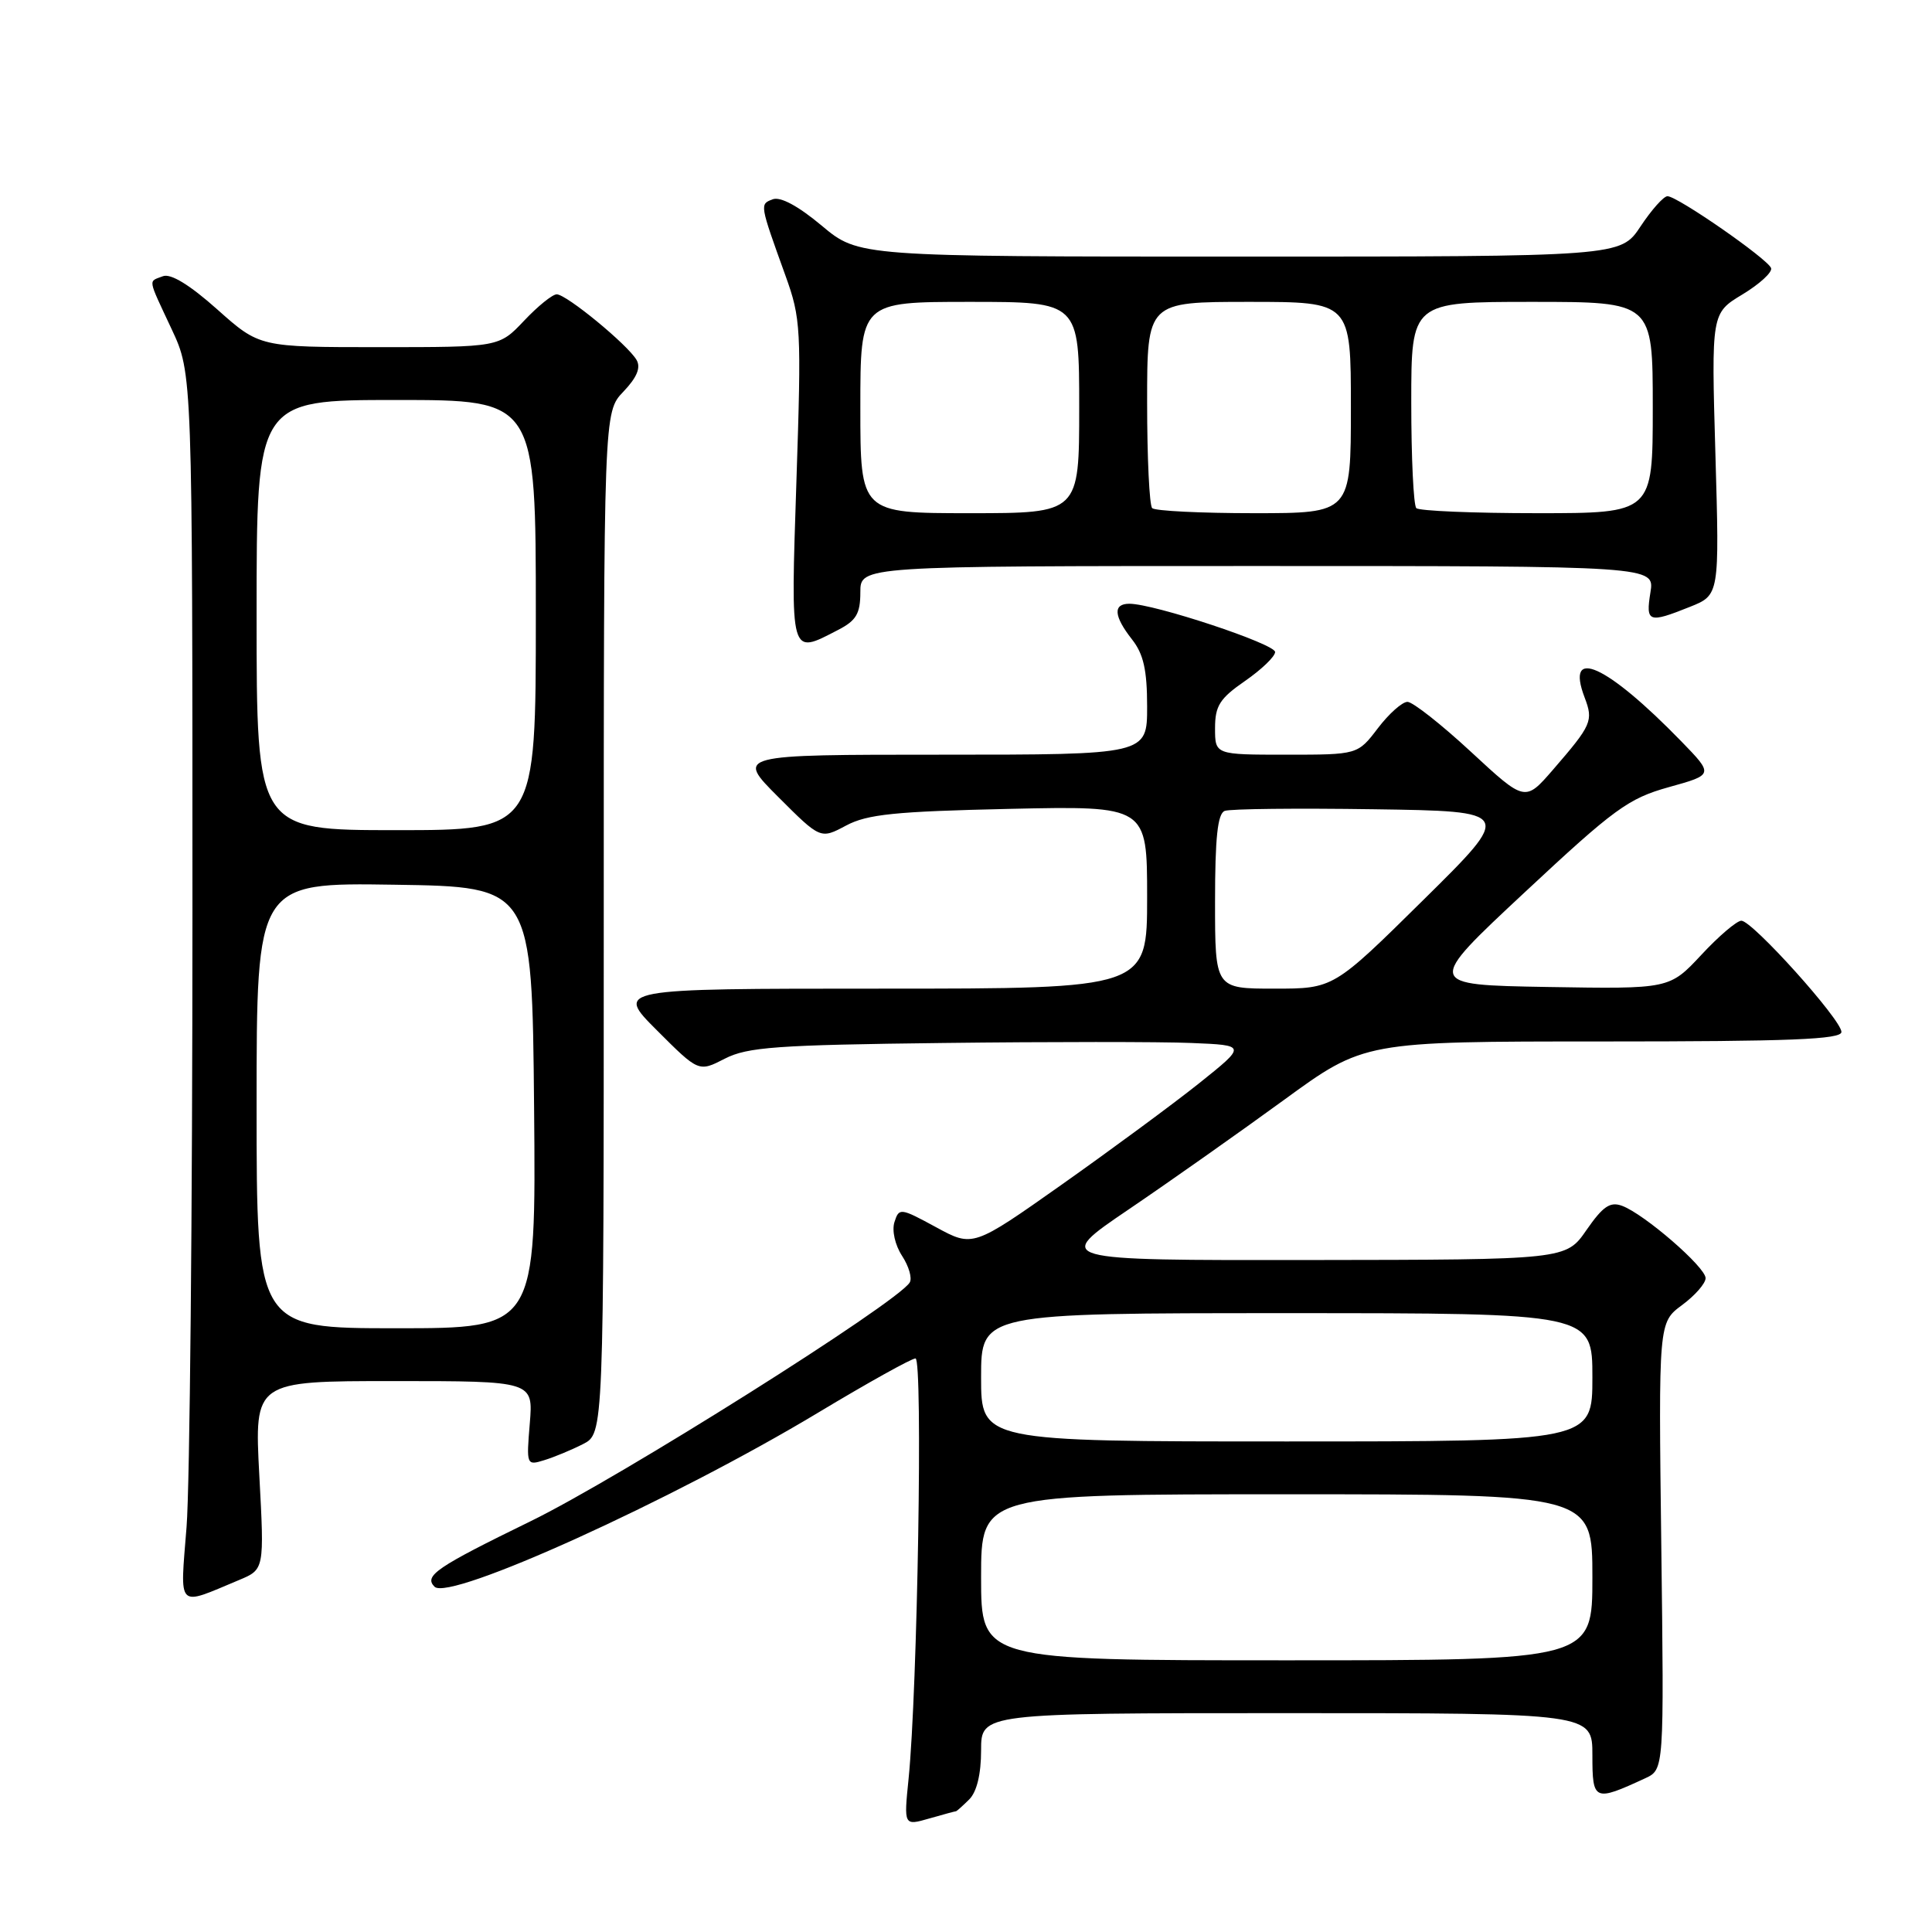 <?xml version="1.0" encoding="UTF-8" standalone="no"?>
<!DOCTYPE svg PUBLIC "-//W3C//DTD SVG 1.1//EN" "http://www.w3.org/Graphics/SVG/1.1/DTD/svg11.dtd" >
<svg xmlns="http://www.w3.org/2000/svg" xmlns:xlink="http://www.w3.org/1999/xlink" version="1.1" viewBox="0 0 256 256">
 <g >
 <path fill="currentColor"
d=" M 126.67 240.00 C 126.77 240.00 127.56 239.29 128.43 238.43 C 129.43 237.43 130.00 235.08 130.00 231.93 C 130.00 227.00 130.00 227.00 170.50 227.00 C 211.00 227.00 211.00 227.00 211.00 232.57 C 211.00 238.66 211.23 238.76 218.00 235.63 C 220.50 234.47 220.50 234.47 220.13 204.86 C 219.76 175.24 219.76 175.24 222.88 172.93 C 224.60 171.66 226.00 170.06 226.00 169.36 C 226.00 167.90 217.88 160.87 214.94 159.78 C 213.35 159.19 212.40 159.84 210.22 162.98 C 207.50 166.92 207.50 166.92 173.56 166.96 C 139.61 167.00 139.61 167.00 149.56 160.25 C 155.03 156.54 164.28 150.01 170.13 145.75 C 180.76 138.00 180.76 138.00 212.38 138.00 C 237.19 138.00 244.00 137.73 244.00 136.74 C 244.00 135.12 232.20 122.00 230.74 122.00 C 230.14 122.00 227.74 124.04 225.43 126.53 C 221.21 131.05 221.21 131.05 205.05 130.78 C 188.89 130.50 188.89 130.50 202.04 118.23 C 213.92 107.14 215.76 105.80 221.13 104.30 C 227.07 102.65 227.07 102.65 222.79 98.24 C 212.89 88.06 207.36 85.55 209.97 92.42 C 211.15 95.52 210.92 96.05 205.79 101.98 C 202.08 106.26 202.08 106.26 194.92 99.63 C 190.98 95.98 187.19 93.00 186.50 93.00 C 185.80 93.00 184.04 94.57 182.57 96.50 C 179.90 100.00 179.90 100.00 170.45 100.00 C 161.00 100.00 161.00 100.00 161.00 96.49 C 161.00 93.53 161.62 92.55 164.96 90.24 C 167.14 88.73 168.94 87.01 168.96 86.40 C 169.00 85.33 152.92 80.00 149.65 80.00 C 147.45 80.00 147.57 81.63 150.00 84.73 C 151.52 86.66 152.00 88.78 152.00 93.63 C 152.00 100.00 152.00 100.00 124.76 100.00 C 97.52 100.00 97.52 100.00 103.12 105.60 C 108.72 111.20 108.72 111.20 112.11 109.39 C 114.92 107.89 118.60 107.52 133.75 107.18 C 152.00 106.78 152.00 106.78 152.00 118.89 C 152.00 131.00 152.00 131.00 116.76 131.00 C 81.52 131.00 81.52 131.00 87.05 136.53 C 92.58 142.06 92.58 142.06 96.04 140.28 C 99.04 138.74 102.91 138.46 125.00 138.20 C 139.03 138.03 153.81 138.03 157.85 138.20 C 165.19 138.50 165.19 138.50 158.85 143.57 C 155.36 146.35 147.19 152.37 140.71 156.95 C 128.92 165.27 128.92 165.27 124.03 162.61 C 119.30 160.04 119.13 160.02 118.52 161.93 C 118.16 163.06 118.60 164.98 119.53 166.41 C 120.43 167.79 120.89 169.37 120.54 169.94 C 118.85 172.67 82.03 195.86 70.29 201.58 C 57.81 207.67 56.14 208.81 57.58 210.25 C 59.54 212.21 89.13 198.78 108.43 187.17 C 114.98 183.23 120.78 180.00 121.31 180.00 C 122.30 180.00 121.58 223.99 120.39 235.71 C 119.76 241.93 119.76 241.93 123.13 240.96 C 124.97 240.43 126.57 240.00 126.67 240.00 Z  M 31.68 209.36 C 35.03 207.96 35.03 207.96 34.36 195.48 C 33.70 183.00 33.70 183.00 52.18 183.00 C 70.66 183.00 70.66 183.00 70.20 188.61 C 69.74 194.14 69.77 194.21 72.12 193.48 C 73.43 193.08 75.74 192.12 77.25 191.35 C 80.00 189.95 80.00 189.95 80.00 122.28 C 80.00 54.61 80.00 54.61 82.60 51.90 C 84.39 50.02 84.94 48.72 84.35 47.70 C 83.19 45.69 75.06 39.00 73.77 39.00 C 73.20 39.00 71.25 40.58 69.44 42.50 C 66.13 46.00 66.13 46.00 50.27 46.00 C 34.40 46.00 34.40 46.00 28.79 41.00 C 25.12 37.73 22.62 36.21 21.59 36.60 C 19.62 37.36 19.51 36.70 22.75 43.63 C 25.50 49.50 25.50 49.50 25.50 121.00 C 25.50 160.32 25.15 196.92 24.72 202.33 C 23.85 213.38 23.33 212.85 31.68 209.36 Z  M 111.05 83.47 C 113.46 82.23 114.00 81.31 114.00 78.47 C 114.00 75.00 114.00 75.00 166.63 75.00 C 219.26 75.00 219.26 75.00 218.69 78.50 C 218.05 82.47 218.43 82.61 223.90 80.42 C 227.84 78.85 227.84 78.85 227.30 60.17 C 226.76 41.50 226.76 41.50 230.89 39.01 C 233.15 37.64 234.86 36.08 234.68 35.53 C 234.28 34.34 222.27 26.00 220.95 26.00 C 220.44 26.00 218.84 27.80 217.38 30.00 C 214.73 34.00 214.73 34.00 164.26 34.00 C 113.78 34.00 113.78 34.00 108.88 29.90 C 105.75 27.28 103.40 26.02 102.38 26.41 C 100.66 27.07 100.64 26.99 104.07 36.50 C 106.13 42.21 106.20 43.53 105.53 63.75 C 104.76 87.26 104.63 86.79 111.05 83.47 Z  M 130.00 209.00 C 130.00 198.00 130.00 198.00 170.50 198.00 C 211.00 198.00 211.00 198.00 211.00 209.00 C 211.00 220.00 211.00 220.00 170.50 220.00 C 130.00 220.00 130.00 220.00 130.00 209.00 Z  M 130.00 182.50 C 130.00 174.00 130.00 174.00 170.50 174.00 C 211.00 174.00 211.00 174.00 211.00 182.50 C 211.00 191.00 211.00 191.00 170.50 191.00 C 130.00 191.00 130.00 191.00 130.00 182.50 Z  M 161.00 119.47 C 161.00 111.01 161.34 107.81 162.28 107.45 C 162.99 107.17 171.87 107.08 182.03 107.23 C 200.50 107.50 200.50 107.50 188.60 119.25 C 176.70 131.00 176.70 131.00 168.85 131.00 C 161.00 131.00 161.00 131.00 161.00 119.47 Z  M 34.00 146.48 C 34.00 116.95 34.00 116.95 52.25 117.23 C 70.50 117.50 70.50 117.50 70.77 146.75 C 71.03 176.00 71.03 176.00 52.52 176.00 C 34.00 176.00 34.00 176.00 34.00 146.48 Z  M 34.00 81.50 C 34.00 53.00 34.00 53.00 52.50 53.00 C 71.00 53.00 71.00 53.00 71.00 81.50 C 71.00 110.00 71.00 110.00 52.50 110.00 C 34.00 110.00 34.00 110.00 34.00 81.50 Z  M 114.00 54.00 C 114.00 40.00 114.00 40.00 128.50 40.00 C 143.00 40.00 143.00 40.00 143.00 54.00 C 143.00 68.00 143.00 68.00 128.50 68.00 C 114.00 68.00 114.00 68.00 114.00 54.00 Z  M 152.67 67.33 C 152.30 66.97 152.00 60.67 152.00 53.33 C 152.00 40.00 152.00 40.00 165.50 40.00 C 179.00 40.00 179.00 40.00 179.00 54.00 C 179.00 68.00 179.00 68.00 166.17 68.00 C 159.11 68.00 153.03 67.70 152.67 67.33 Z  M 187.67 67.33 C 187.30 66.97 187.00 60.67 187.00 53.33 C 187.00 40.00 187.00 40.00 203.00 40.00 C 219.00 40.00 219.00 40.00 219.00 54.00 C 219.00 68.00 219.00 68.00 203.67 68.00 C 195.23 68.00 188.03 67.70 187.67 67.33 Z "/>
</g>
</svg>